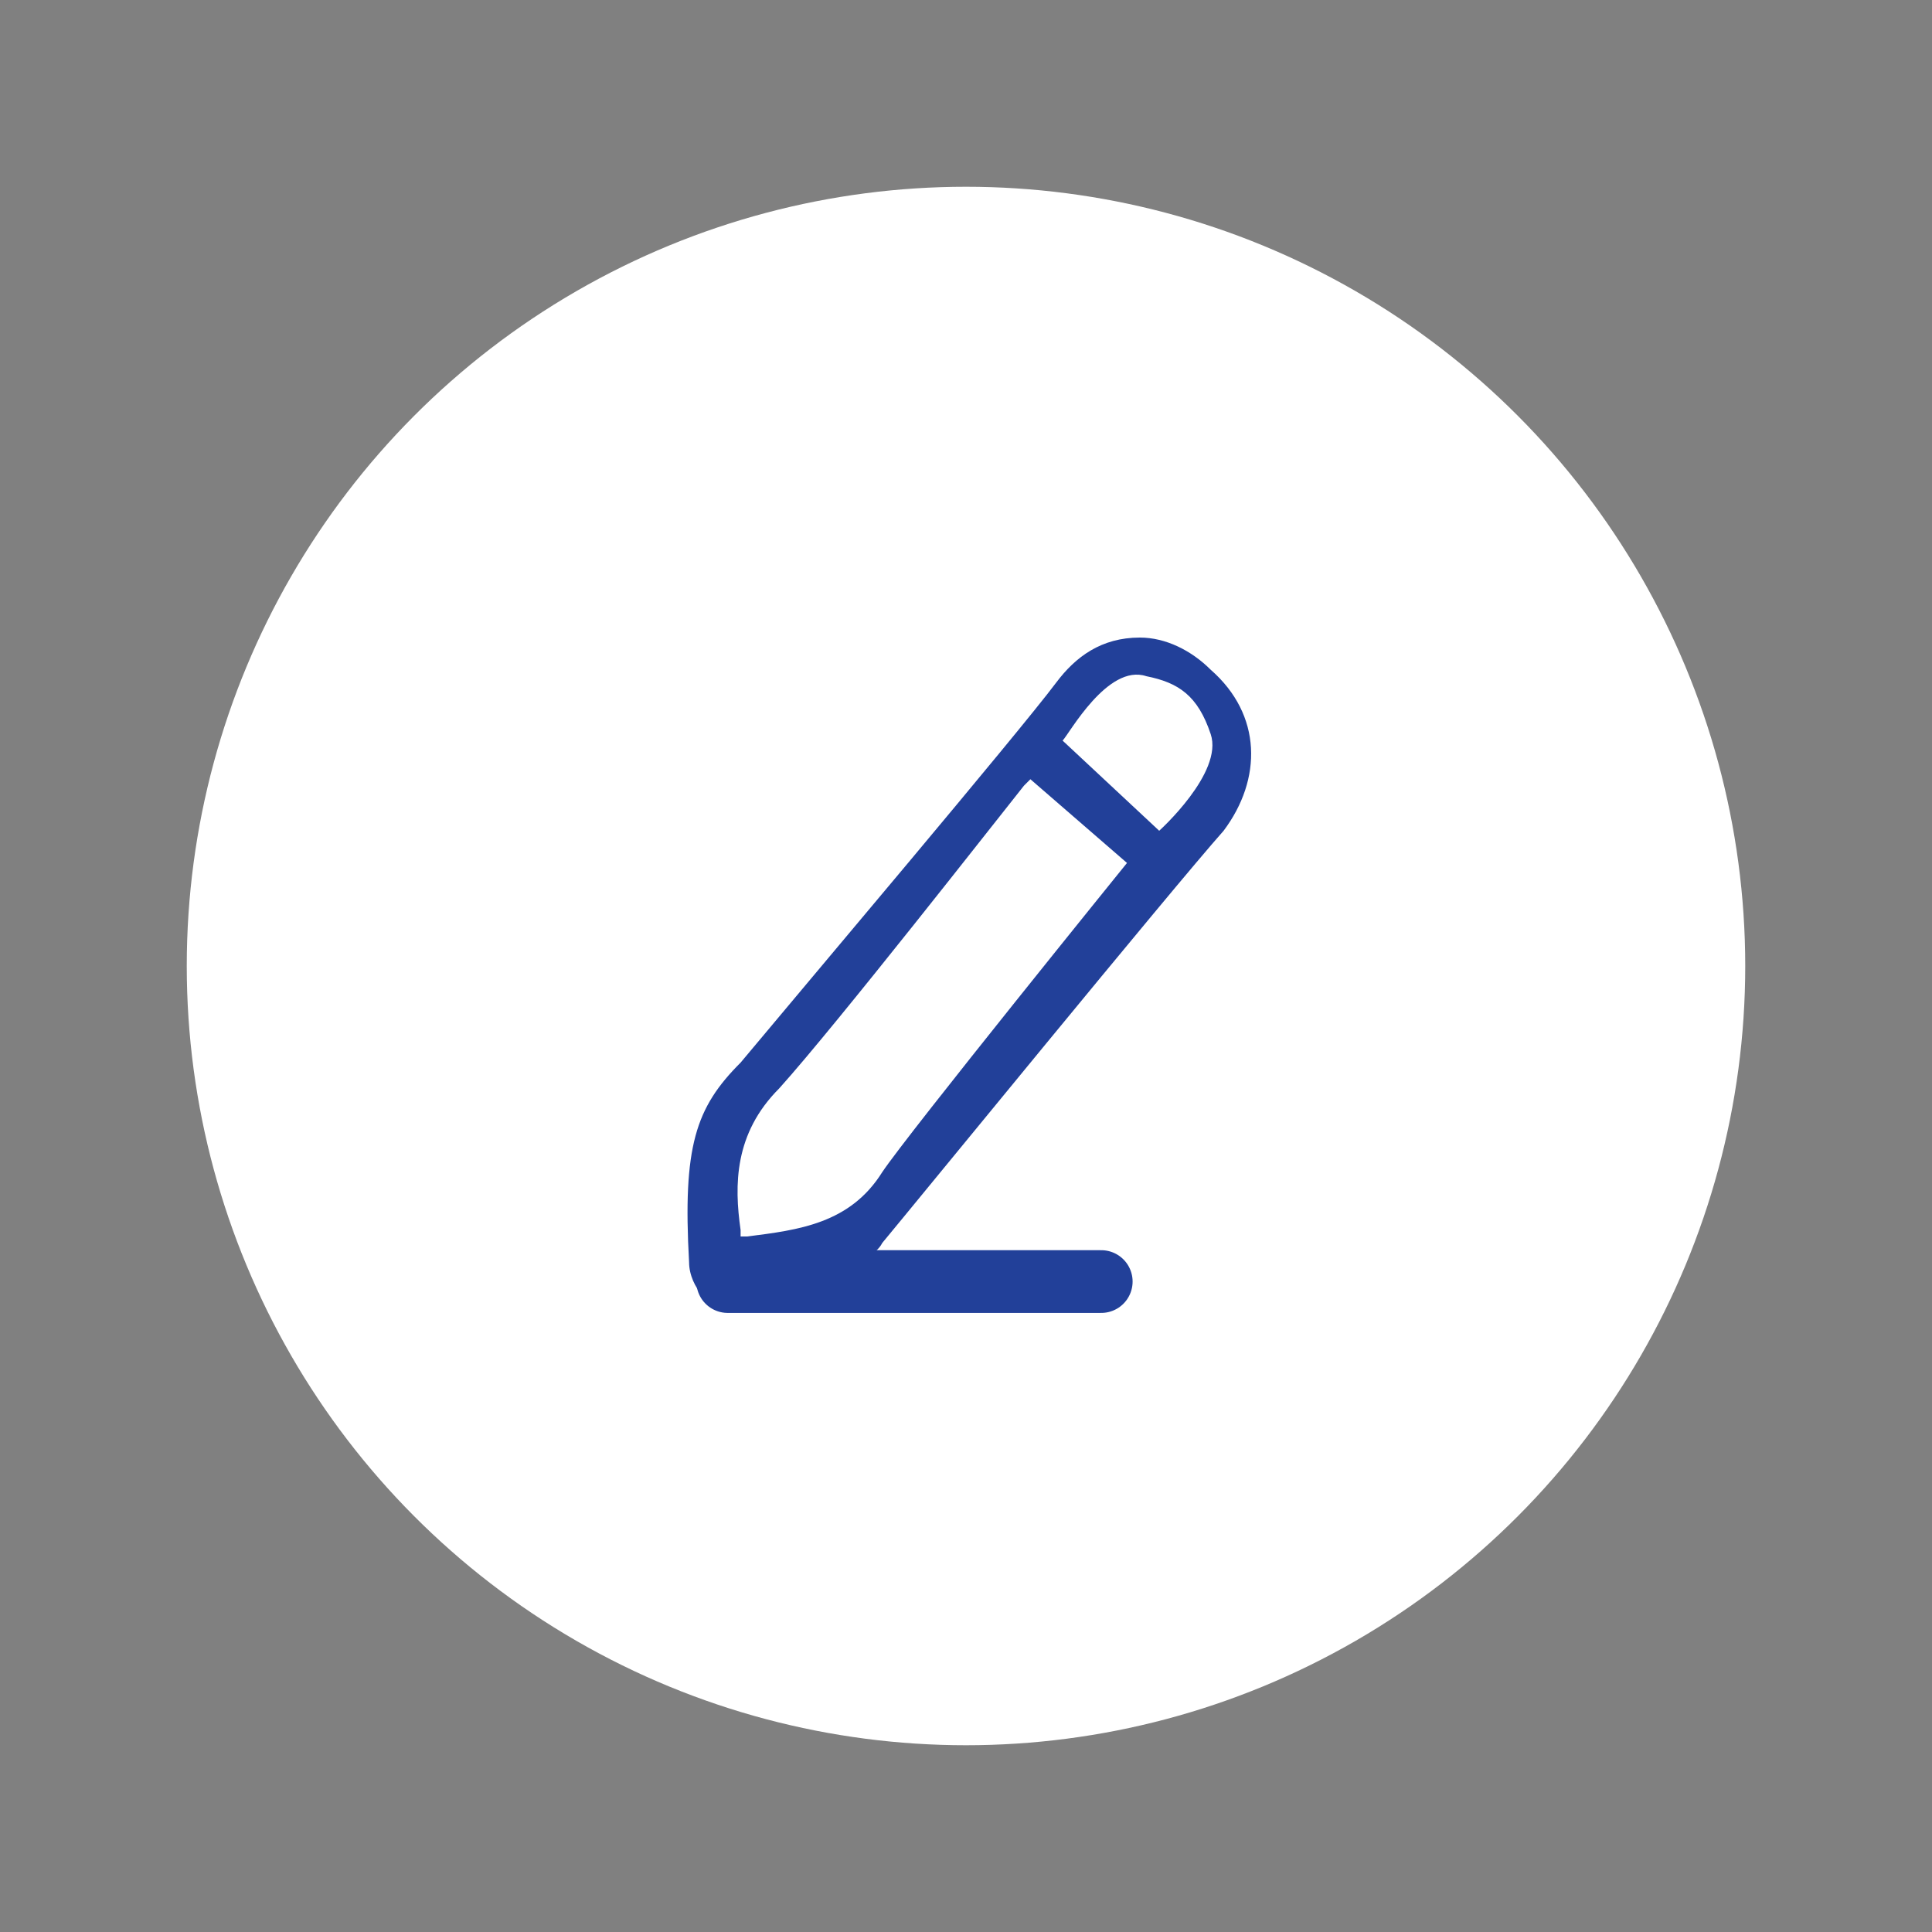 <?xml version="1.0" encoding="utf-8"?>
<!-- Generator: Adobe Illustrator 21.0.0, SVG Export Plug-In . SVG Version: 6.00 Build 0)  -->
<svg version="1.1" id="Layer_1" xmlns="http://www.w3.org/2000/svg" xmlns:xlink="http://www.w3.org/1999/xlink" x="0px" y="0px"
	 viewBox="0 0 30 30" style="enable-background:new 0 0 30 30;" xml:space="preserve">
<rect x="0" y="0" width="30" height="30" fill="#808080" stroke="none"/>
<style type="text/css">
	.st0{fill:#FFFFFF;}
	.st1{fill:#224099;}
	.st2{fill:none;stroke:#224099;stroke-width:0.974;stroke-linecap:round;stroke-miterlimit:10;}
</style>
<g>
	<circle class="st0" cx="15" cy="15" r="12.1"/>
	<g>
		<path class="st1" d="M10.7,19.6c0,0.2,0.1,0.4,0.2,0.5c0.1,0.1,0.3,0.1,0.5,0.1c0,0,1.3-0.3,1.7-0.5c0.2-0.1,0.5-0.2,0.6-0.4
			c0.5-0.6,4.5-5.5,5.3-6.4c0.6-0.8,0.6-1.8-0.2-2.5c-0.3-0.3-0.7-0.5-1.1-0.5c-0.6,0-1,0.3-1.3,0.7c-0.6,0.8-3.9,4.7-4.9,5.9
			C10.8,17.2,10.6,17.8,10.7,19.6z M16.5,11.5c0.1-0.1,0.7-1.2,1.3-1c0.5,0.1,0.8,0.3,1,0.9C19,12,18,12.9,18,12.9L16.5,11.5
			L16.5,11.5z M12.1,16.9c0.9-1,3.4-4.2,3.8-4.7l0.1-0.1l1.5,1.3c0,0-3.4,4.2-3.8,4.8c-0.5,0.8-1.3,0.9-2.1,1h-0.1v-0.1
			C11.4,18.4,11.4,17.6,12.1,16.9z"/>
		<line class="st2" x1="11.3" y1="19.9" x2="17.1" y2="19.9"/>
	</g>
</g>
</svg>
